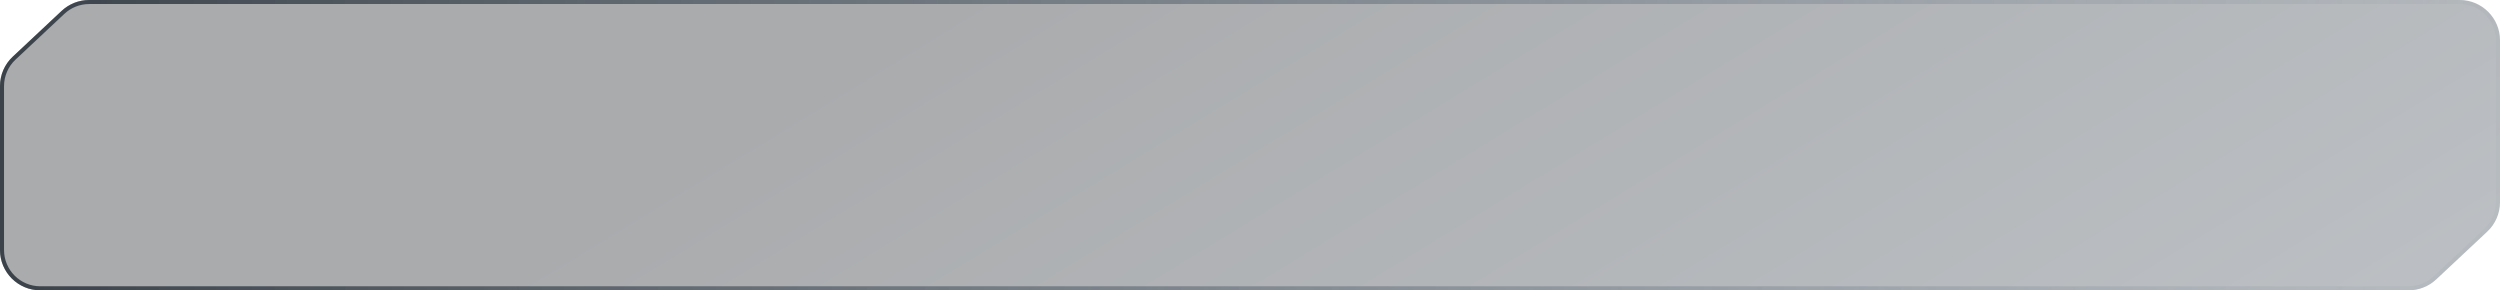 <svg width="620" height="72" viewBox="0 0 620 72" fill="none" xmlns="http://www.w3.org/2000/svg">
<g filter="url(#filter0_b_2165_645)">
<path d="M15.287 2.701L3.164 14.056C1.145 15.947 0 18.589 0 21.355V62C0 67.523 4.477 72 10 72H597.342C599.881 72 602.325 71.034 604.178 69.299L616.836 57.443C618.855 55.552 620 52.91 620 50.144V10C620 4.477 615.523 0 610 0H22.123C19.584 0 17.14 0.966 15.287 2.701Z" fill="url(#paint0_linear_2165_645)" fill-opacity="0.4"/>
<path d="M3.506 14.421L15.629 3.066C17.39 1.417 19.711 0.5 22.123 0.5H610C615.247 0.5 619.5 4.753 619.5 10V50.144C619.5 52.772 618.412 55.282 616.494 57.078L603.836 68.934C602.076 70.582 599.754 71.5 597.342 71.5H10C4.753 71.5 0.5 67.247 0.5 62V21.355C0.5 18.728 1.588 16.218 3.506 14.421Z" stroke="url(#paint1_linear_2165_645)"/>
</g>
<defs>
<filter id="filter0_b_2165_645" x="-148.3" y="-148.3" width="916.6" height="368.6" filterUnits="userSpaceOnUse" color-interpolation-filters="sRGB">
<feFlood flood-opacity="0" result="BackgroundImageFix"/>
<feGaussianBlur in="BackgroundImageFix" stdDeviation="74.15"/>
<feComposite in2="SourceAlpha" operator="in" result="effect1_backgroundBlur_2165_645"/>
<feBlend mode="normal" in="SourceGraphic" in2="effect1_backgroundBlur_2165_645" result="shape"/>
</filter>
<linearGradient id="paint0_linear_2165_645" x1="235.958" y1="0" x2="475.277" y2="392.108" gradientUnits="userSpaceOnUse">
<stop stop-color="#292D32"/>
<stop offset="1" stop-color="#7B8A98"/>
</linearGradient>
<linearGradient id="paint1_linear_2165_645" x1="-74.386" y1="41.413" x2="660.056" y2="41.413" gradientUnits="userSpaceOnUse">
<stop stop-color="#262C33"/>
<stop offset="1" stop-color="#718599" stop-opacity="0"/>
</linearGradient>
</defs>
</svg>
